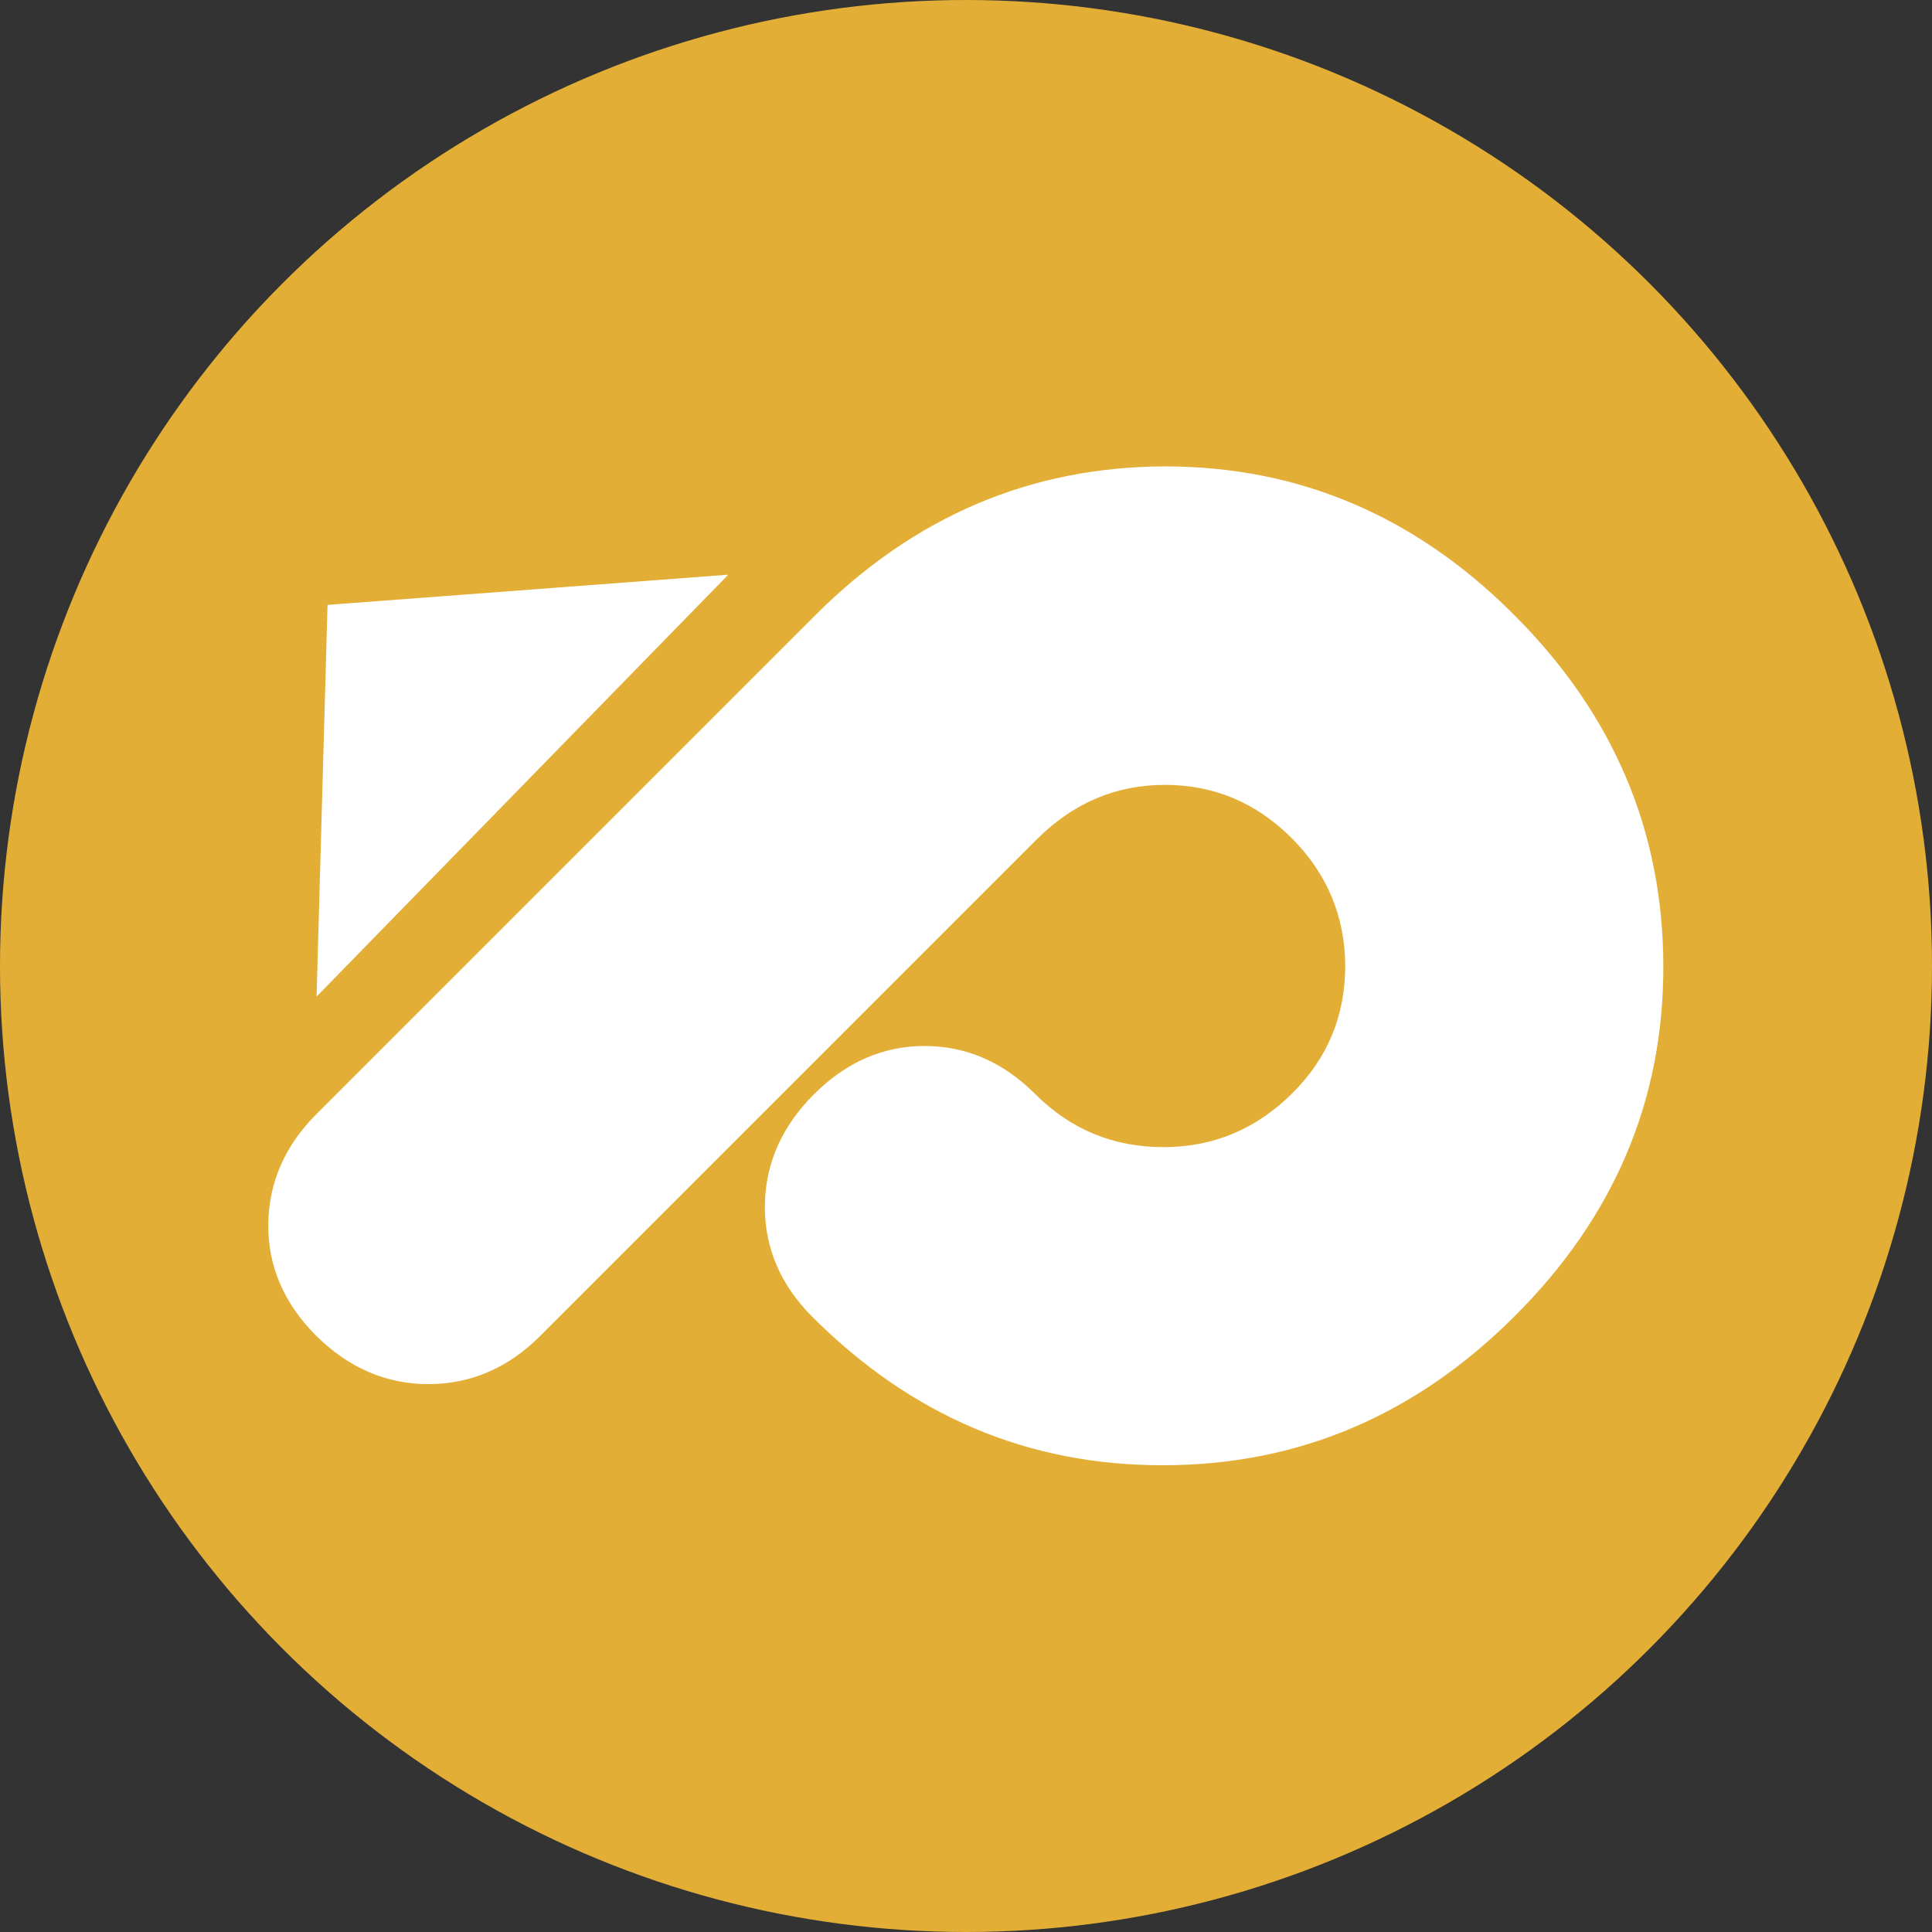 <?xml version="1.0" encoding="utf-8"?>
<!-- Generator: Adobe Illustrator 21.1.0, SVG Export Plug-In . SVG Version: 6.00 Build 0)  -->
<svg version="1.1" id="Layer_1" xmlns="http://www.w3.org/2000/svg" xmlns:xlink="http://www.w3.org/1999/xlink" x="0px" y="0px"
	 viewBox="0 0 512 512" style="enable-background:new 0 0 512 512;" xml:space="preserve">
<rect x="0" y="0" width="512" height="512" fill="#333333" stroke="none"/>
<style type="text/css">
	.st0{fill:#E3AE36;}
	.st1{fill:#FFFFFF;}
</style>
<g>
	<title>q-pulse-icon</title>
	<g>
		<circle class="st0" cx="256" cy="256" r="256"/>
		<g>
			<g>
				<path class="st1" d="M215.3,349c-8.5-8.5-12.7-18.4-12.6-29.5c0.1-11.1,4.5-21,13-29.5c8.5-8.5,18.3-12.8,29.3-12.8
					c11,0,20.8,4.2,29.3,12.7c9.4,9.4,20.7,14.1,34,14.1c13.3,0,24.6-4.8,34.1-14.2c9.5-9.4,14.1-20.7,14.1-33.9
					c-0.1-13.1-4.8-24.4-14.2-33.8c-9.4-9.4-20.6-14.1-33.6-14.1c-13,0-24.2,4.8-33.7,14.2L143.2,354c-8.5,8.5-18.4,12.8-29.7,12.8
					c-11.2,0-21.1-4.3-29.7-12.8c-8.5-8.5-12.8-18.4-12.7-29.5c0.1-11.1,4.4-21,13-29.5L216,163.1c26.3-26.3,57.2-39.4,92.7-39.5
					c35.5,0,66.4,13.1,92.6,39.4c26.3,26.3,39.4,57.2,39.5,92.9c0.1,35.6-13,66.6-39.4,92.9c-26.3,26.3-57.4,39.5-93.1,39.5
					C272.6,388.4,241.6,375.3,215.3,349z"/>
			</g>
			<polygon class="st1" points="193,152.3 83.9,264.1 86.8,160.3 			"/>
		</g>
	</g>
</g>
</svg>
